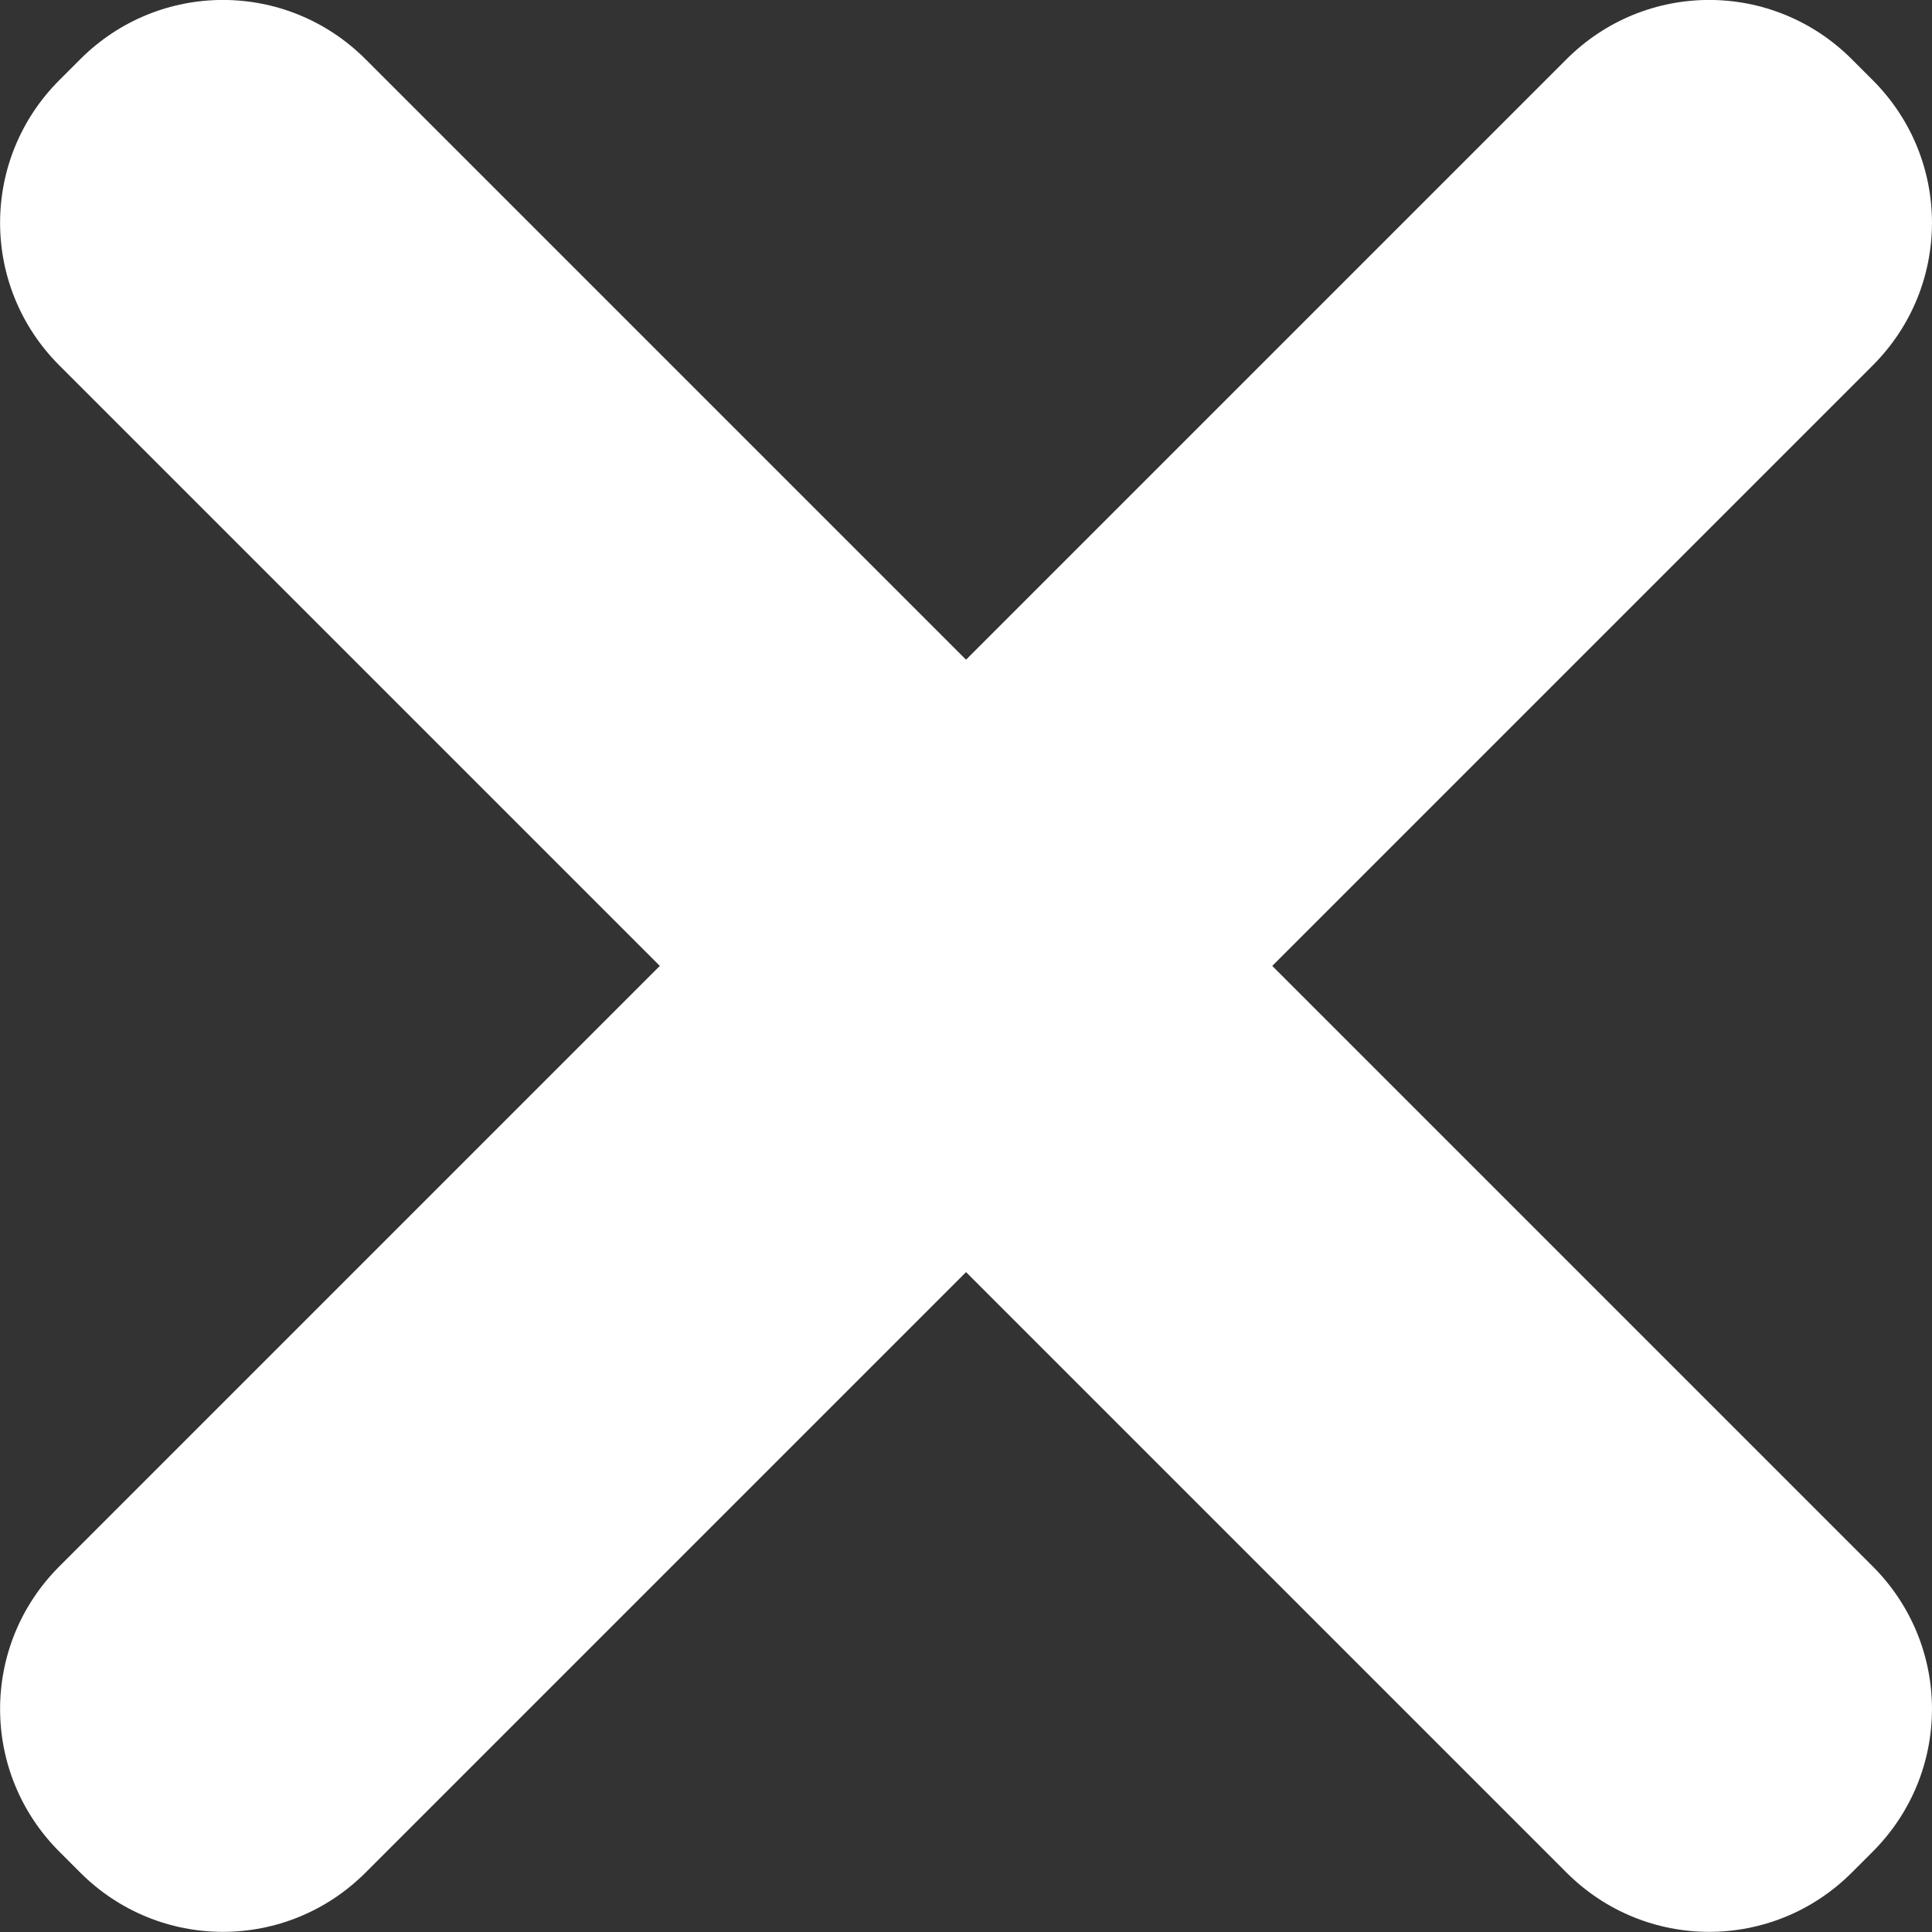 <?xml version="1.0" encoding="UTF-8" standalone="no"?>
<svg
   xmlns:dc="http://purl.org/dc/elements/1.1/"
   xmlns:cc="http://creativecommons.org/ns#"
   xmlns:rdf="http://www.w3.org/1999/02/22-rdf-syntax-ns#"
   xmlns:svg="http://www.w3.org/2000/svg"
   xmlns="http://www.w3.org/2000/svg"
   width="28.575mm"
   height="28.575mm"
   viewBox="0 0 28.575 28.575"
   version="1.1"
   id="svg1535">
  <rect x="0" y="0" width="28.575" height="28.575" fill="#333333" stroke="none"/>
  <defs
     id="defs1529" />
  <g
     id="layer1"
     transform="translate(-140.209,-120.982)">
    <path
       id="rect1672-9-7"
       style="fill:#ffffff;fill-opacity:1;stroke-width:2.169;stroke-linecap:round;stroke-linejoin:round;paint-order:stroke fill markers"
       d="m 167.598,121.858 c -1.169,-1.169 -3.051,-1.169 -4.22,0 l -8.881,8.881 -8.881,-8.881 c -1.169,-1.169 -3.051,-1.169 -4.22,0 l -0.309,0.309 c -1.169,1.169 -1.169,3.051 0,4.22 l 8.881,8.881 -8.881,8.881 c -1.169,1.169 -1.169,3.051 0,4.22 l 0.309,0.309 c 1.169,1.169 3.051,1.169 4.22,0 l 8.881,-8.881 8.881,8.881 c 1.169,1.169 3.051,1.169 4.22,0 l 0.309,-0.309 c 1.169,-1.169 1.169,-3.051 0,-4.22 l -8.881,-8.881 8.881,-8.881 c 1.169,-1.169 1.169,-3.051 0,-4.22 z" />
  </g>
</svg>
